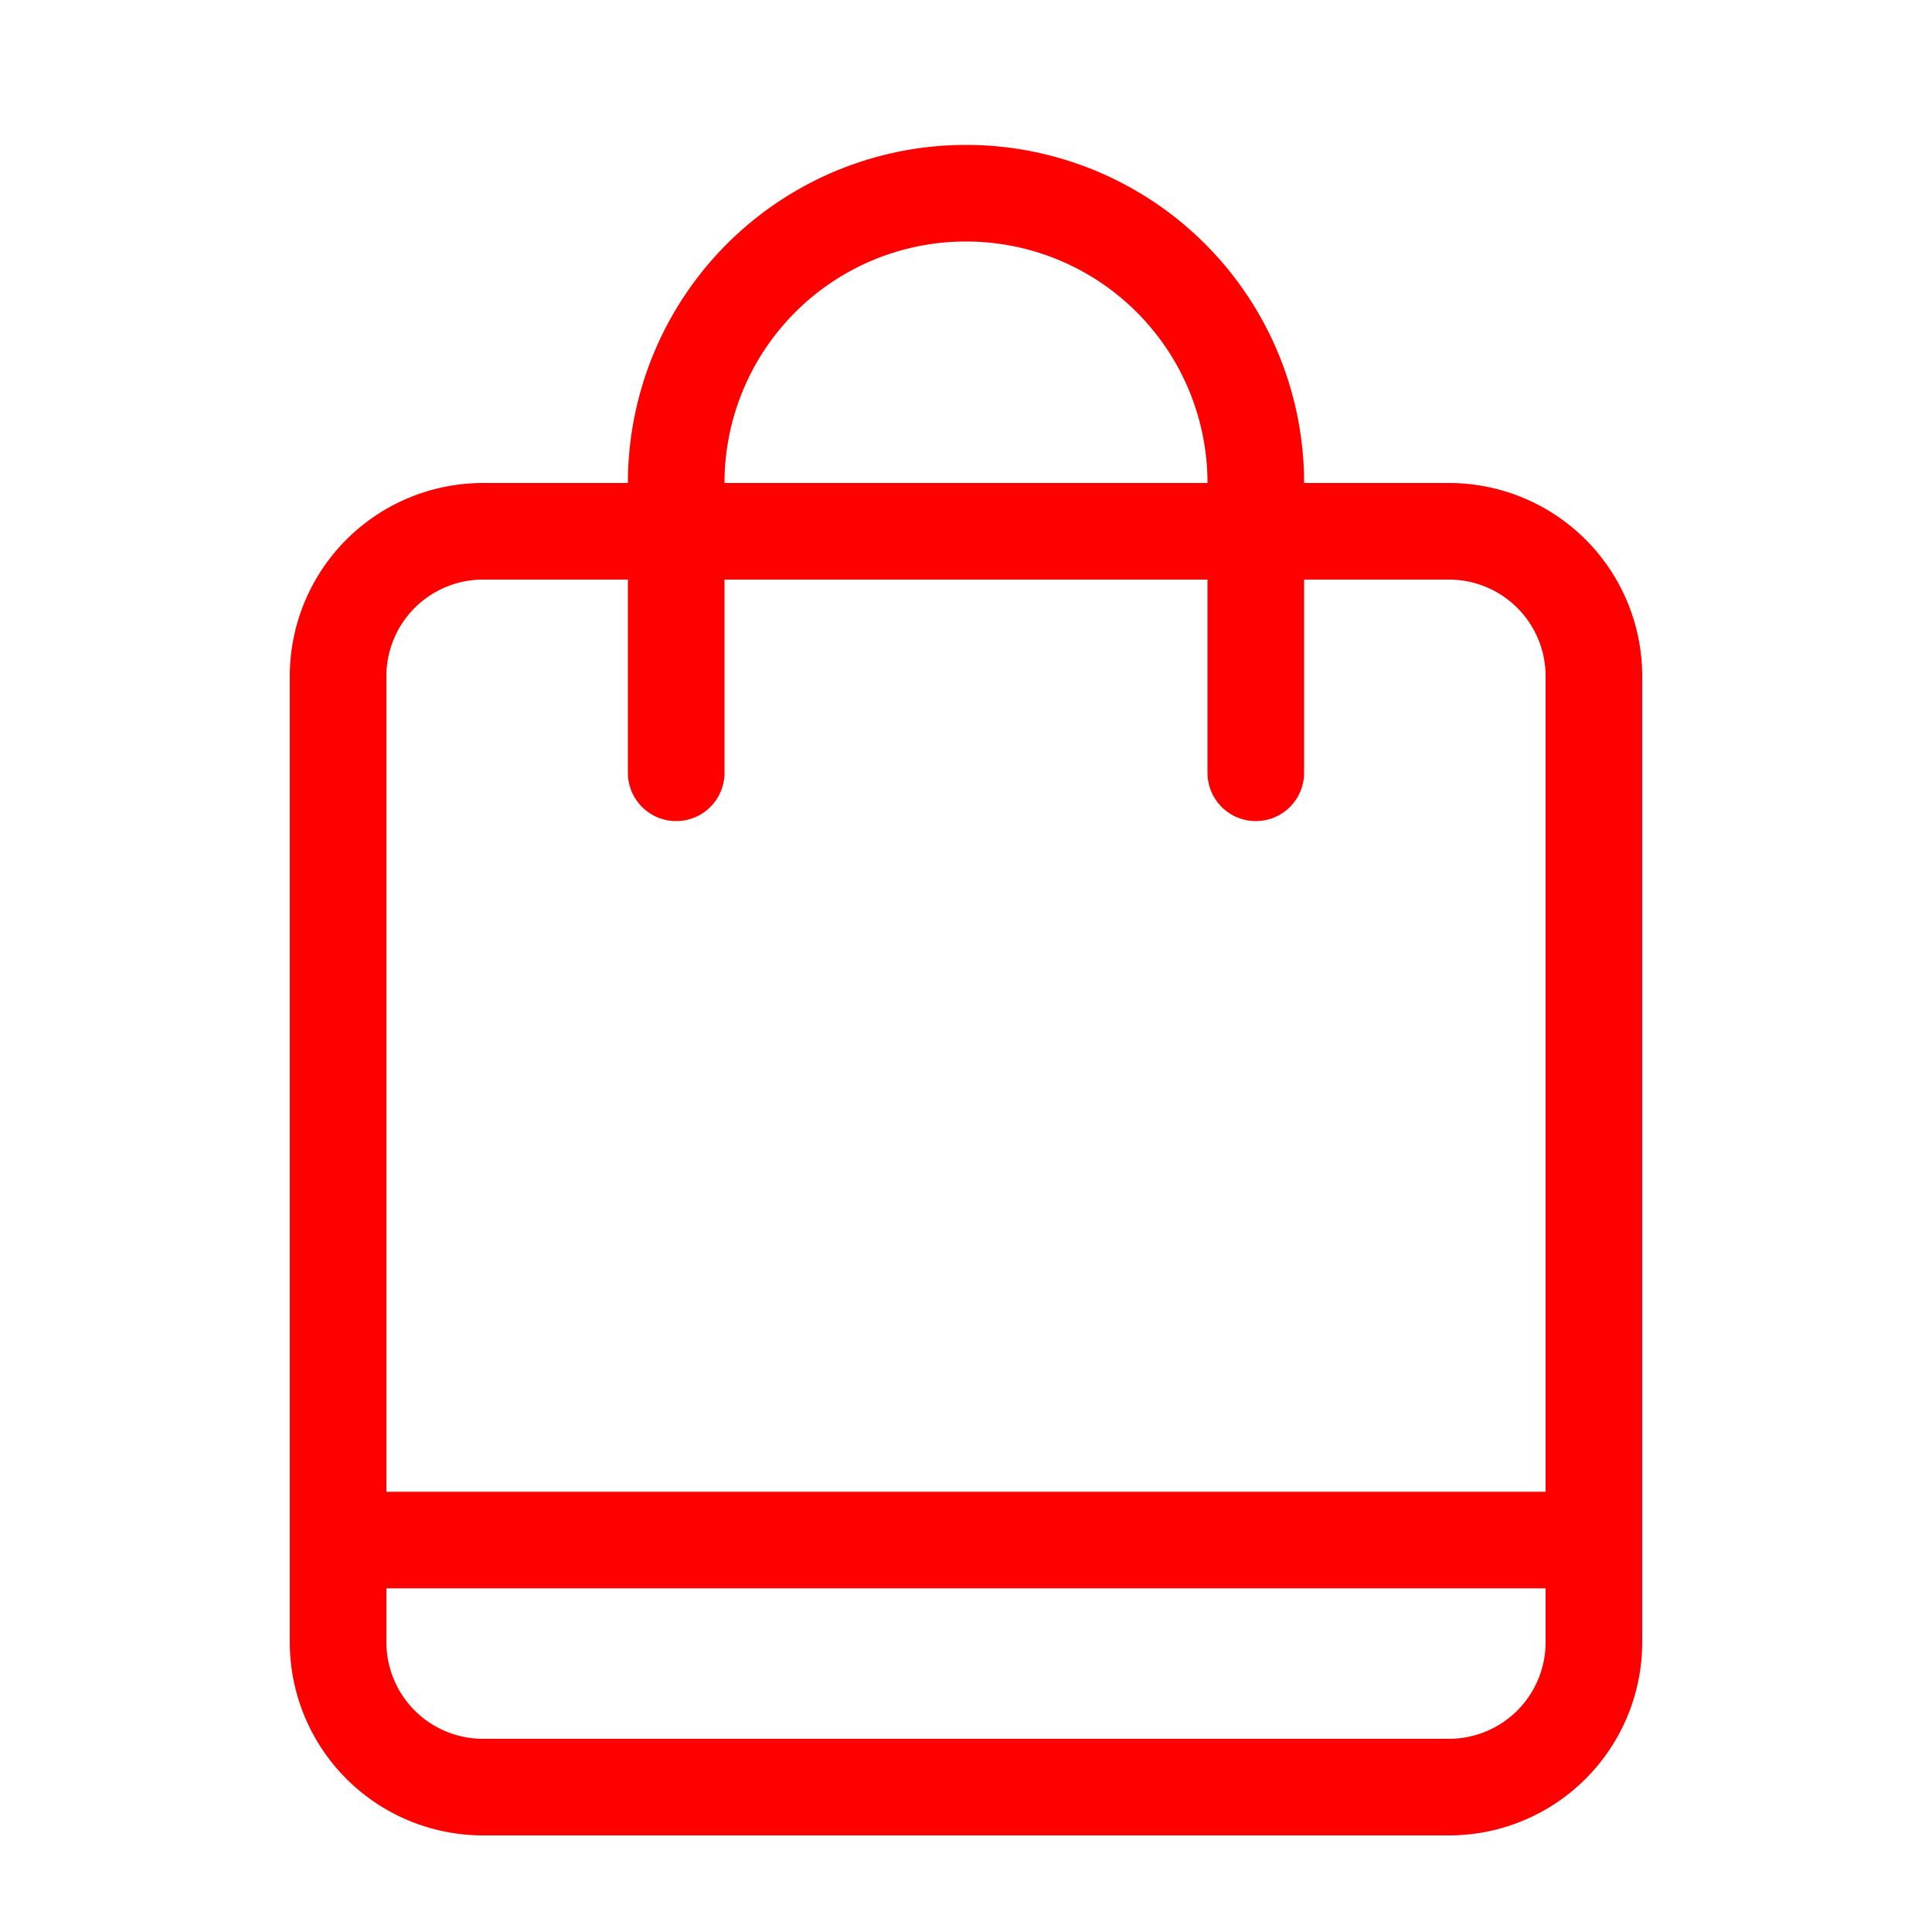 <?xml version="1.0" standalone="no"?><!DOCTYPE svg PUBLIC "-//W3C//DTD SVG 1.1//EN" "http://www.w3.org/Graphics/SVG/1.1/DTD/svg11.dtd"><svg t="1612795516799" class="icon" viewBox="0 0 1024 1024" version="1.1" xmlns="http://www.w3.org/2000/svg" p-id="11360" xmlns:xlink="http://www.w3.org/1999/xlink" width="200" height="200"><defs><style type="text/css"></style></defs><path d="M256 307.2a51.2 51.2 0 0 0-51.2 51.2v512a51.2 51.2 0 0 0 51.2 51.2h512a51.2 51.2 0 0 0 51.2-51.2v-512a51.2 51.2 0 0 0-51.2-51.2H256z m0-51.2h512a102.4 102.4 0 0 1 102.4 102.4v512A102.4 102.4 0 0 1 768 972.8H256a102.4 102.4 0 0 1-102.4-102.4v-512A102.4 102.4 0 0 1 256 256z" fill="#ff0000" p-id="11361"></path><path d="M384 409.6a25.6 25.6 0 0 1-51.2 0V256a179.2 179.2 0 0 1 358.4 0v153.6a25.6 25.6 0 0 1-51.2 0V256a128 128 0 0 0-256 0v153.6zM188.493 841.856v-51.2h668.851v51.2z" fill="#ff0000" p-id="11362"></path></svg>